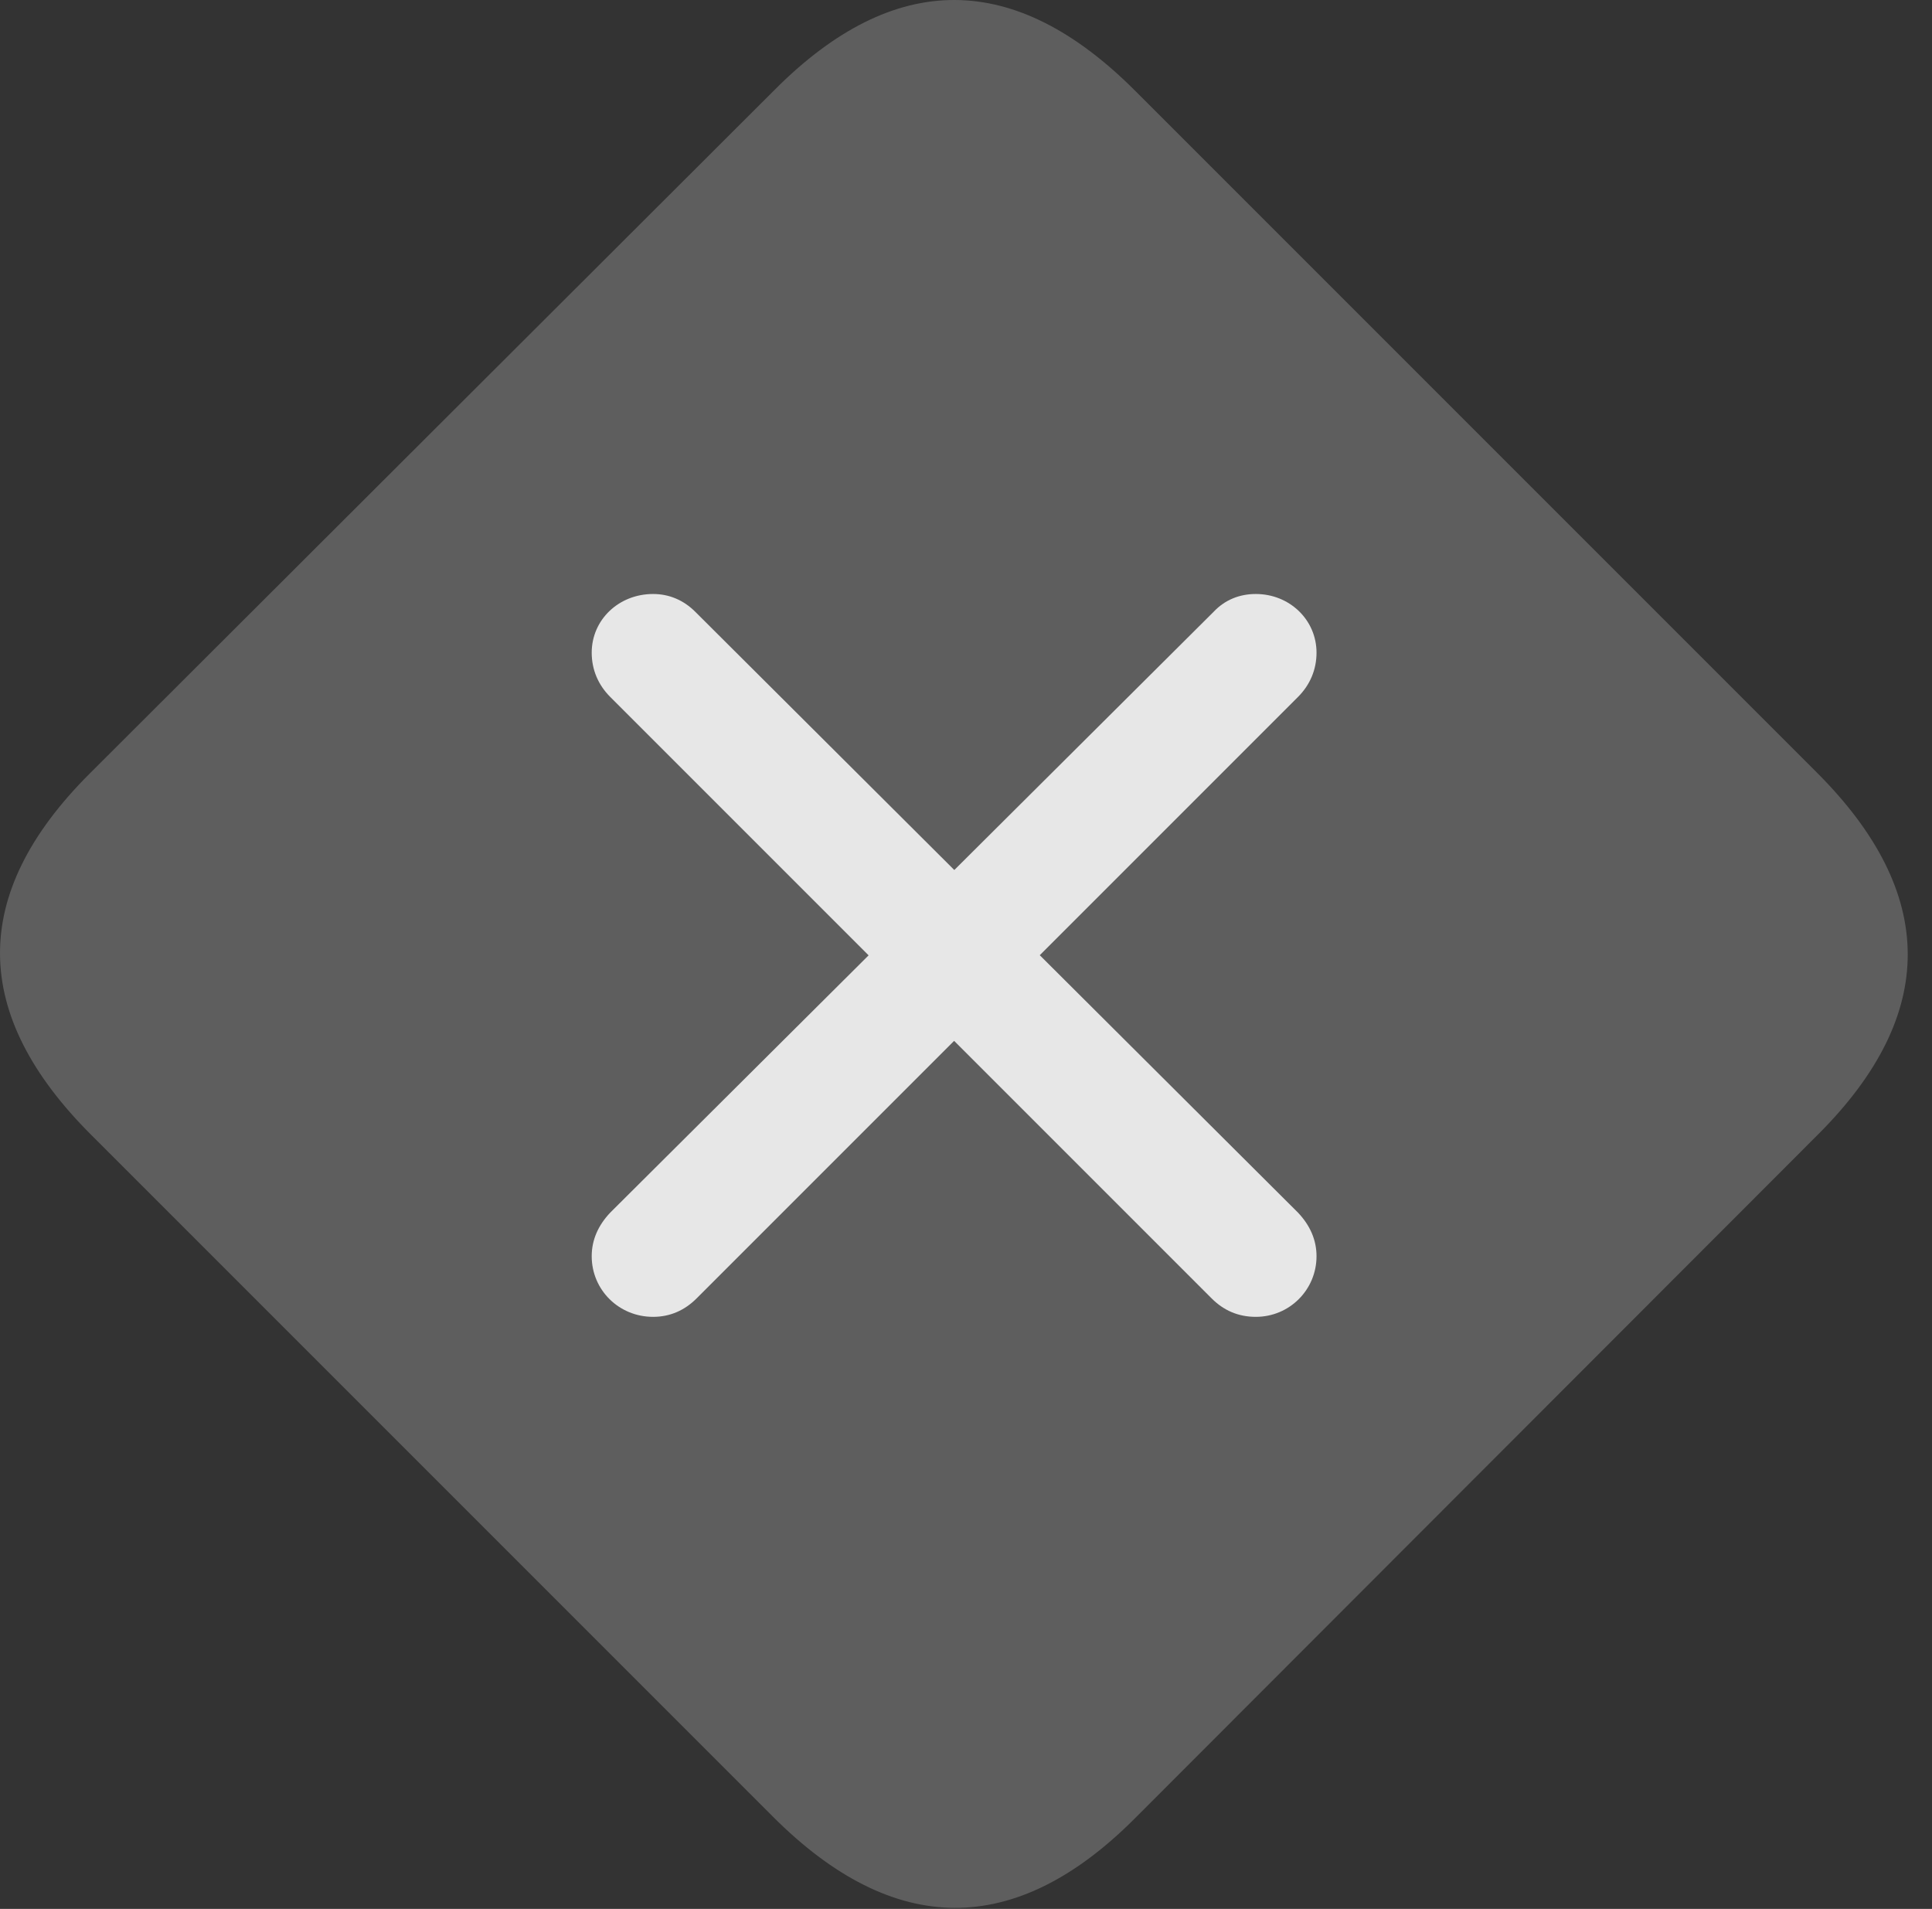 <?xml version="1.0" encoding="UTF-8"?>
<!--Generator: Apple Native CoreSVG 341-->
<!DOCTYPE svg
PUBLIC "-//W3C//DTD SVG 1.1//EN"
       "http://www.w3.org/Graphics/SVG/1.1/DTD/svg11.dtd">
<svg version="1.1" xmlns="http://www.w3.org/2000/svg" xmlns:xlink="http://www.w3.org/1999/xlink" viewBox="0 0 28.609 28.264">
 <rect x="0" y="0" width="28.609" height="28.264" fill="#333333" stroke="none"/>
 <g>
  <rect height="28.264" opacity="0" width="28.609" x="0" y="0"/>
  <path d="M1.36 16.813L11.448 26.901C13.235 28.688 15.032 28.698 16.799 26.93L26.926 16.793C28.694 15.026 28.694 13.229 26.907 11.442L16.819 1.354C15.032-0.443 13.245-0.453 11.467 1.334L1.321 11.461C-0.456 13.239-0.437 15.026 1.36 16.813Z" fill="white" fill-opacity="0.212"/>
  <path d="M10.315 19.225L19.221 10.319C19.397 10.143 19.495 9.918 19.495 9.664C19.495 9.176 19.094 8.795 18.596 8.795C18.352 8.795 18.137 8.883 17.971 9.059L9.036 17.955C8.86 18.141 8.762 18.356 8.762 18.6C8.762 19.098 9.163 19.498 9.671 19.498C9.924 19.498 10.139 19.401 10.315 19.225ZM17.942 19.225C18.118 19.401 18.333 19.498 18.596 19.498C19.094 19.498 19.495 19.098 19.495 18.6C19.495 18.356 19.397 18.141 19.221 17.955L10.296 9.059C10.12 8.883 9.905 8.795 9.671 8.795C9.163 8.795 8.762 9.176 8.762 9.664C8.762 9.918 8.86 10.143 9.036 10.319Z" fill="white" fill-opacity="0.85"/>
 </g>
</svg>
